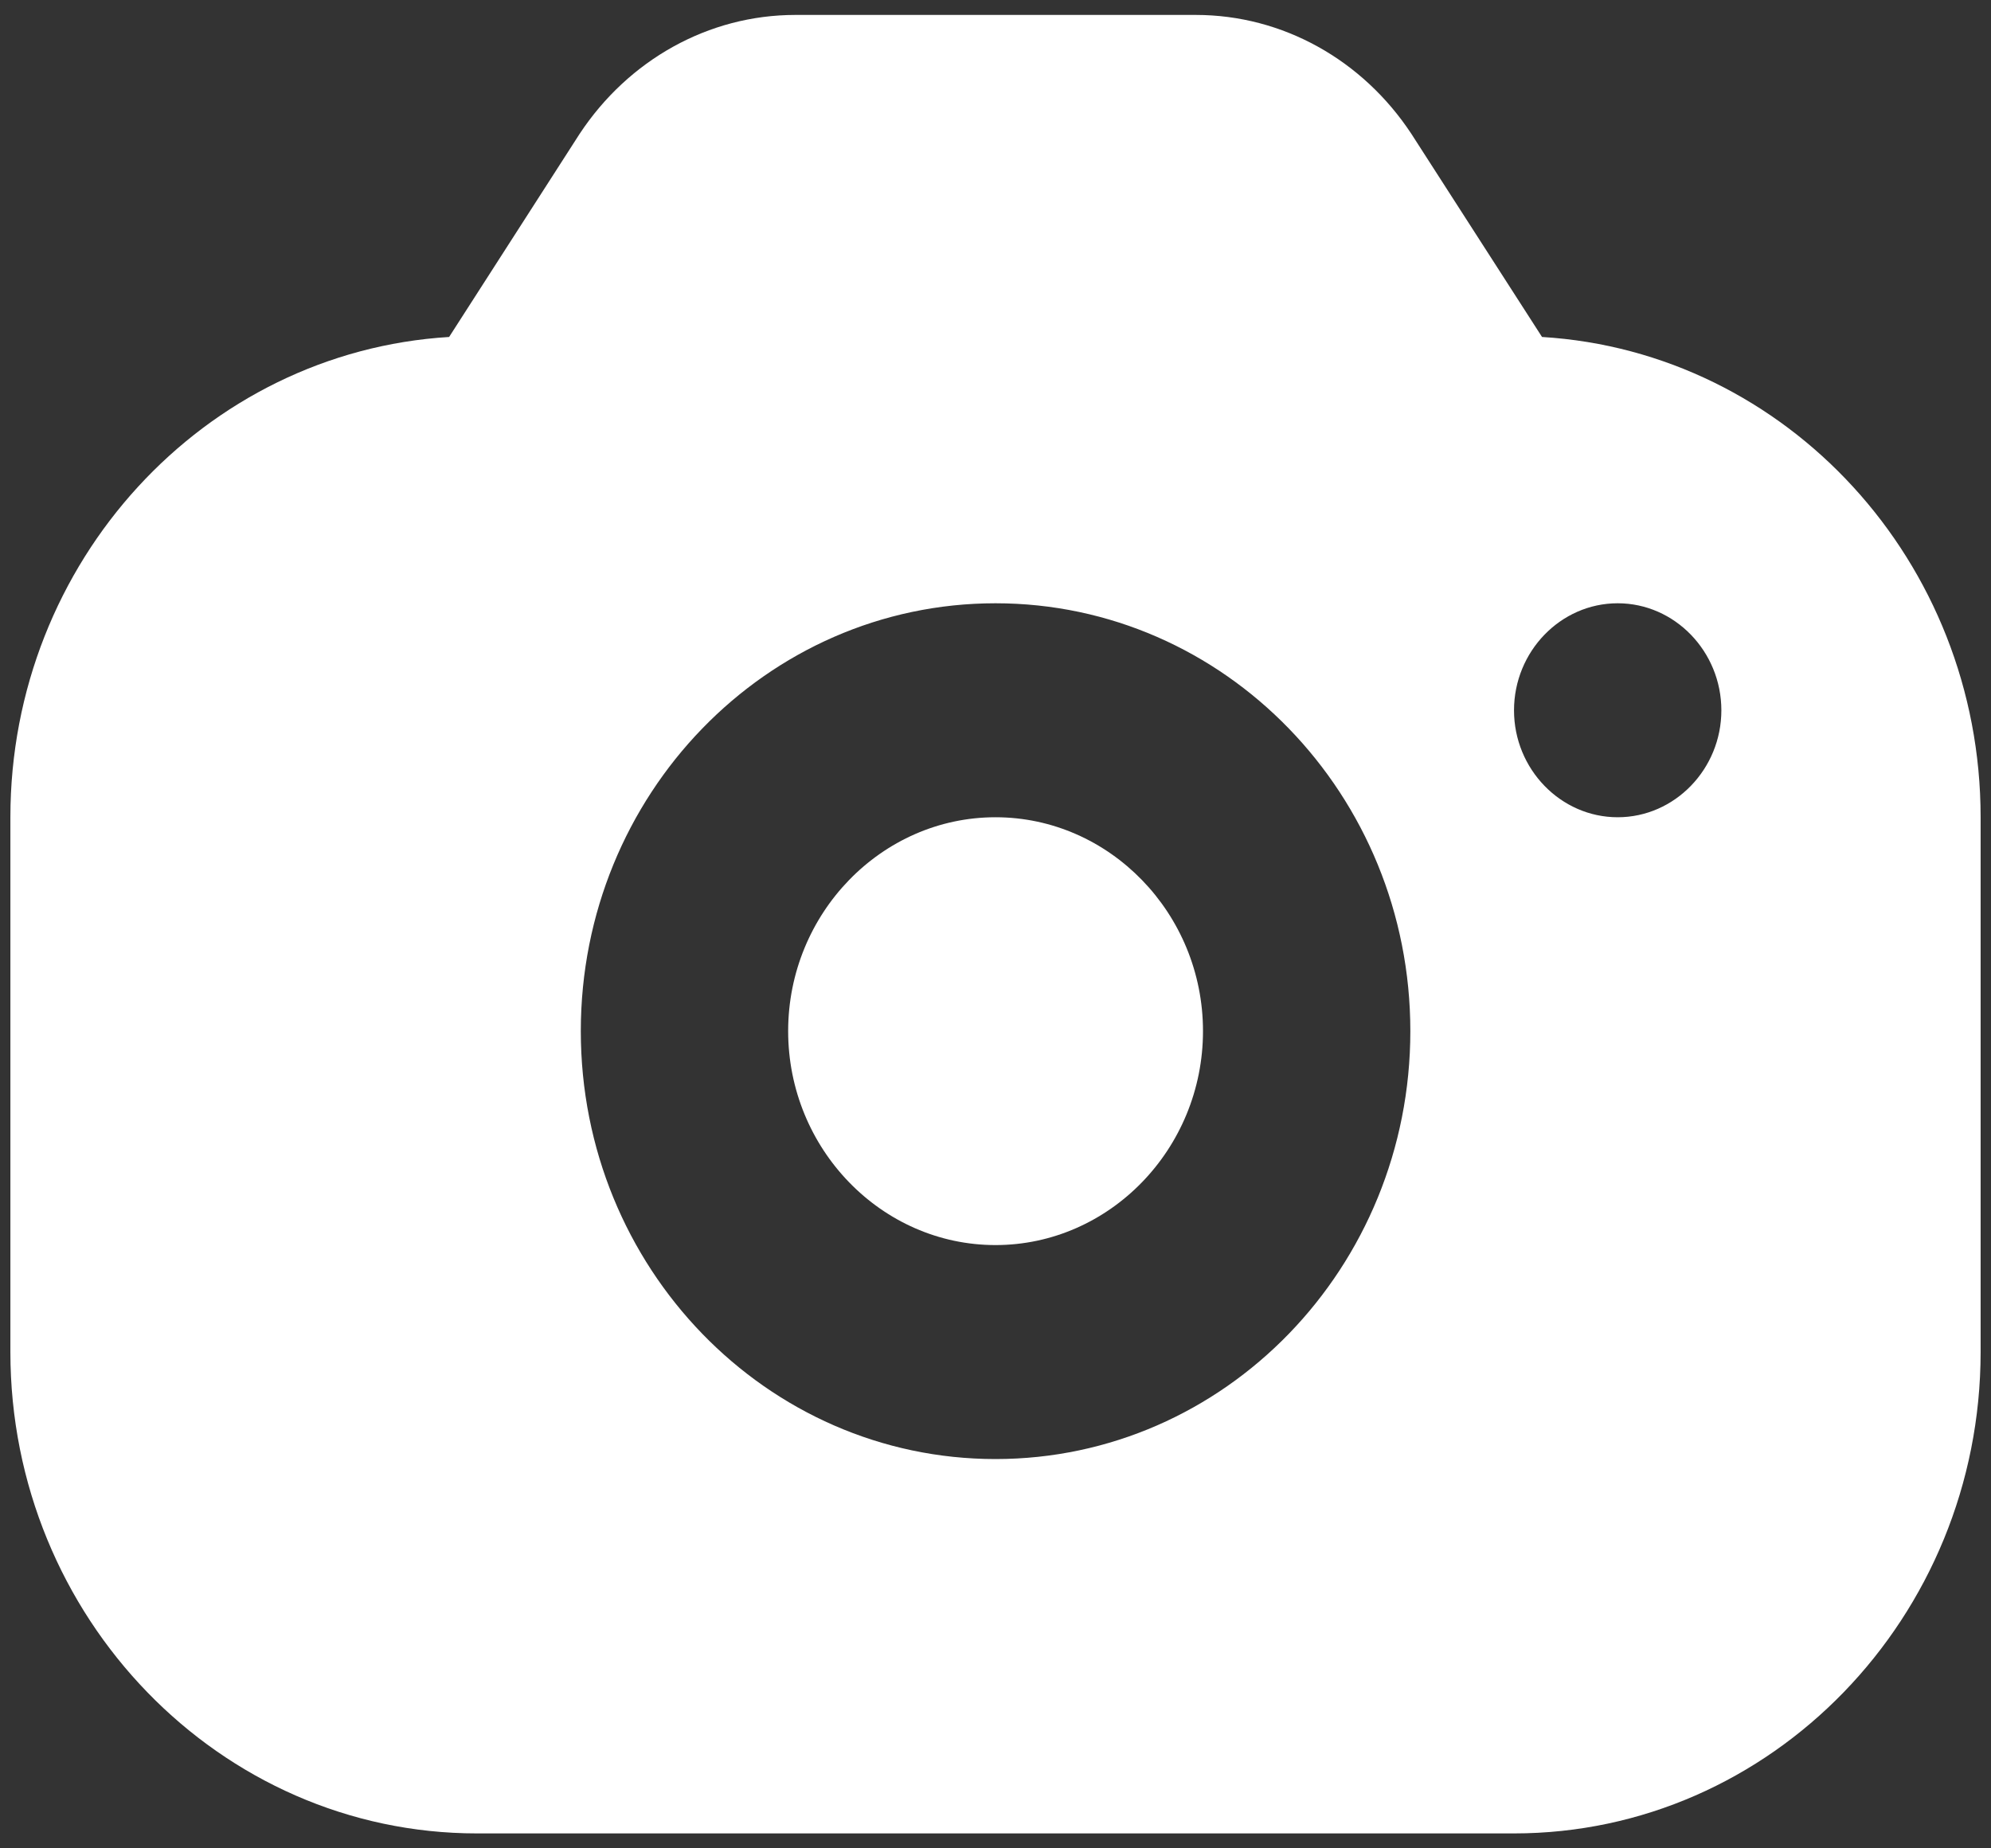 <svg width="14" height="13" viewBox="0 0 14 13" fill="none" xmlns="http://www.w3.org/2000/svg">
<rect x="0" y="0" width="14" height="13" fill="#333333" stroke="none"/>
<g clip-path="url(#clip0_0_46)">
<path d="M8.459 7.252C8.459 8.08 7.802 8.757 7 8.757C6.198 8.757 5.542 8.08 5.542 7.252C5.542 6.425 6.198 5.748 7 5.748C7.802 5.748 8.459 6.425 8.459 7.252ZM13.927 5.748V9.509C13.927 11.375 12.454 12.895 10.646 12.895H3.354C1.546 12.895 0.073 11.375 0.073 9.509V5.748C0.073 3.95 1.437 2.475 3.158 2.37L4.076 0.941C4.419 0.422 4.981 0.105 5.593 0.105H8.408C9.02 0.105 9.582 0.422 9.924 0.941L10.843 2.37C12.564 2.475 13.927 3.95 13.927 5.748ZM9.917 7.252C9.917 5.59 8.612 4.243 7 4.243C5.389 4.243 4.084 5.59 4.084 7.252C4.084 8.915 5.389 10.262 7 10.262C8.612 10.262 9.917 8.915 9.917 7.252ZM12.104 4.996C12.104 4.582 11.776 4.243 11.375 4.243C10.974 4.243 10.646 4.582 10.646 4.996C10.646 5.409 10.974 5.748 11.375 5.748C11.776 5.748 12.104 5.409 12.104 4.996Z" fill="white"/>
</g>
<defs>
<clipPath id="clip0_0_46">
<rect width="14" height="13" fill="white"/>
</clipPath>
</defs>
</svg>
